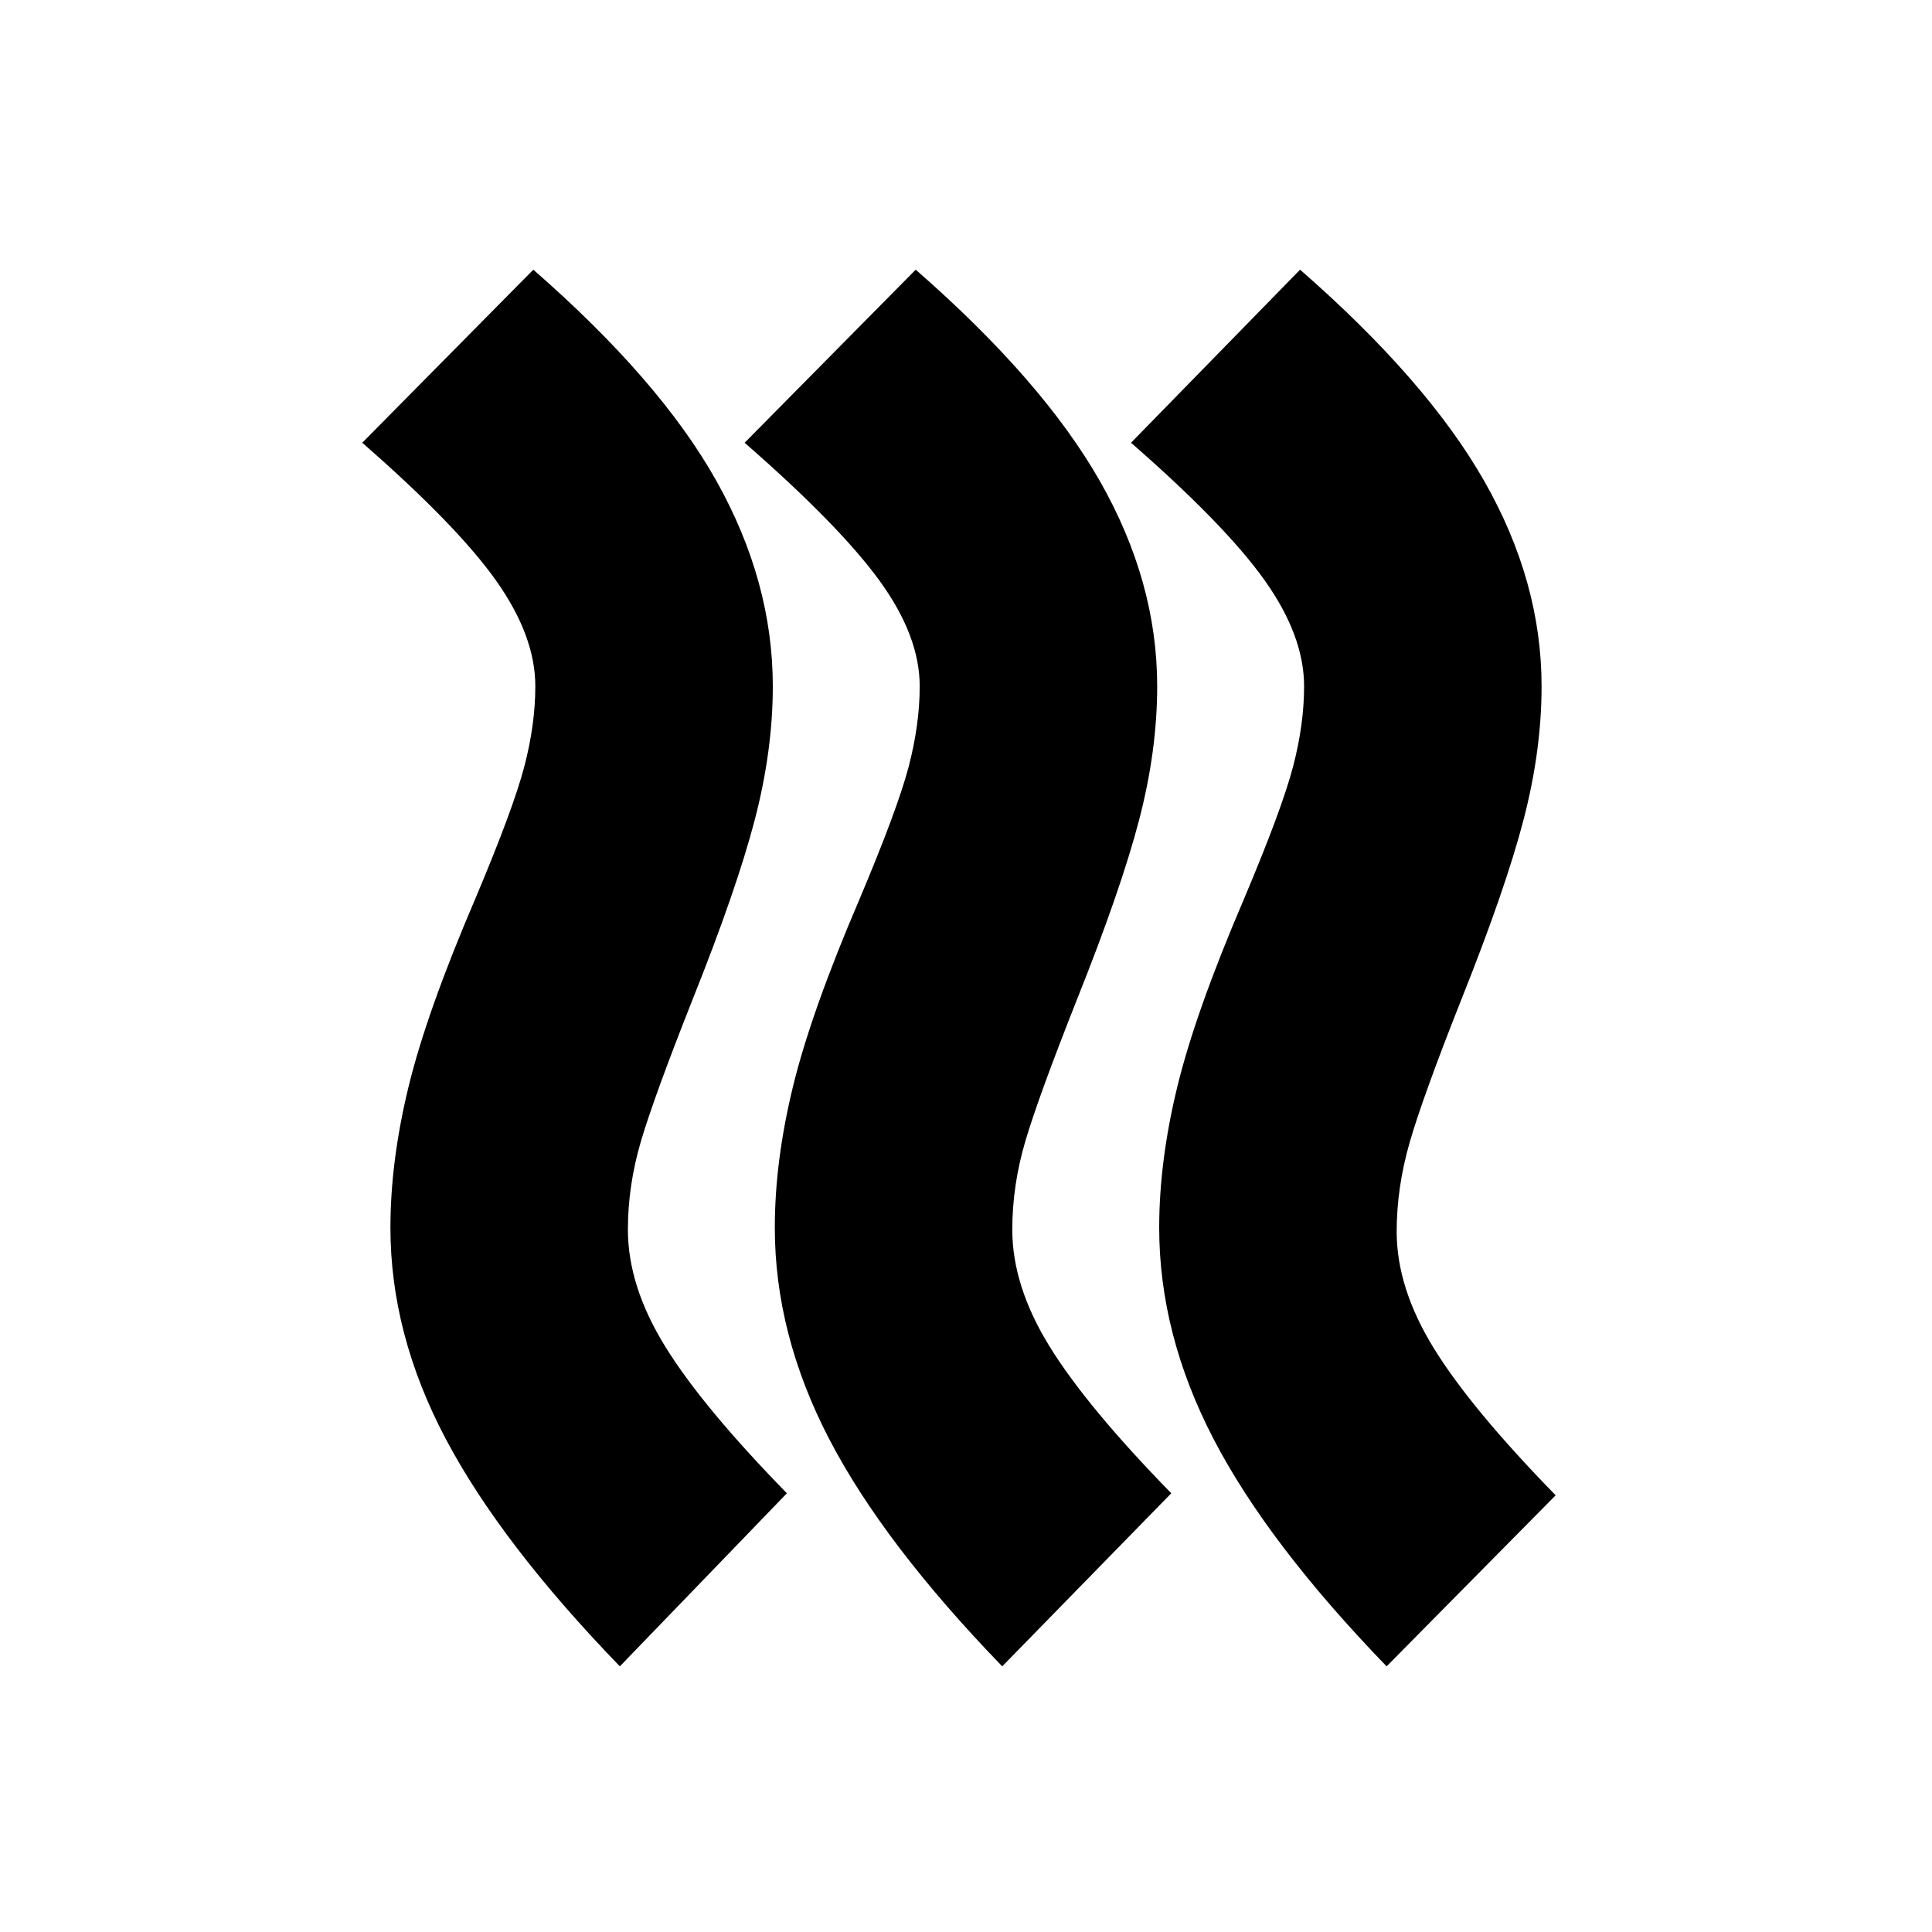 <svg xmlns="http://www.w3.org/2000/svg" height="20" viewBox="0 -960 960 960" width="20"><path d="M312-349q0 28 18.5 58t60.5 73l-83 86q-59-61-86.5-113T194-350q0-33 9-70t33-93q19-45 24.5-66t5.5-40q0-25-19.5-52.5T180-740l85-86q63 55 91 105t28 102q0 32-9 66.5T344-463q-19 48-25.5 70t-6.5 44Zm191 0q0 28 18.5 58t60.5 73l-84 86q-59-61-86-113t-27-105q0-33 9-70t33-93q19-45 24.5-66t5.5-40q0-25-20-52.5T370-740l85-86q63 55 91.5 105T575-619q0 32-9 66.5T535-463q-19 48-25.5 70t-6.5 44Zm191 1q0 28 18.5 58t60.5 73l-84 85q-59-61-86-113t-27-105q0-33 9-70t33-93q19-45 24.5-66t5.5-40q0-25-19.5-52.5T562-740l84-86q63 55 91.5 105T766-619q0 32-9 66.5T726-463q-19 48-25.5 70.5T694-348Z"/></svg>